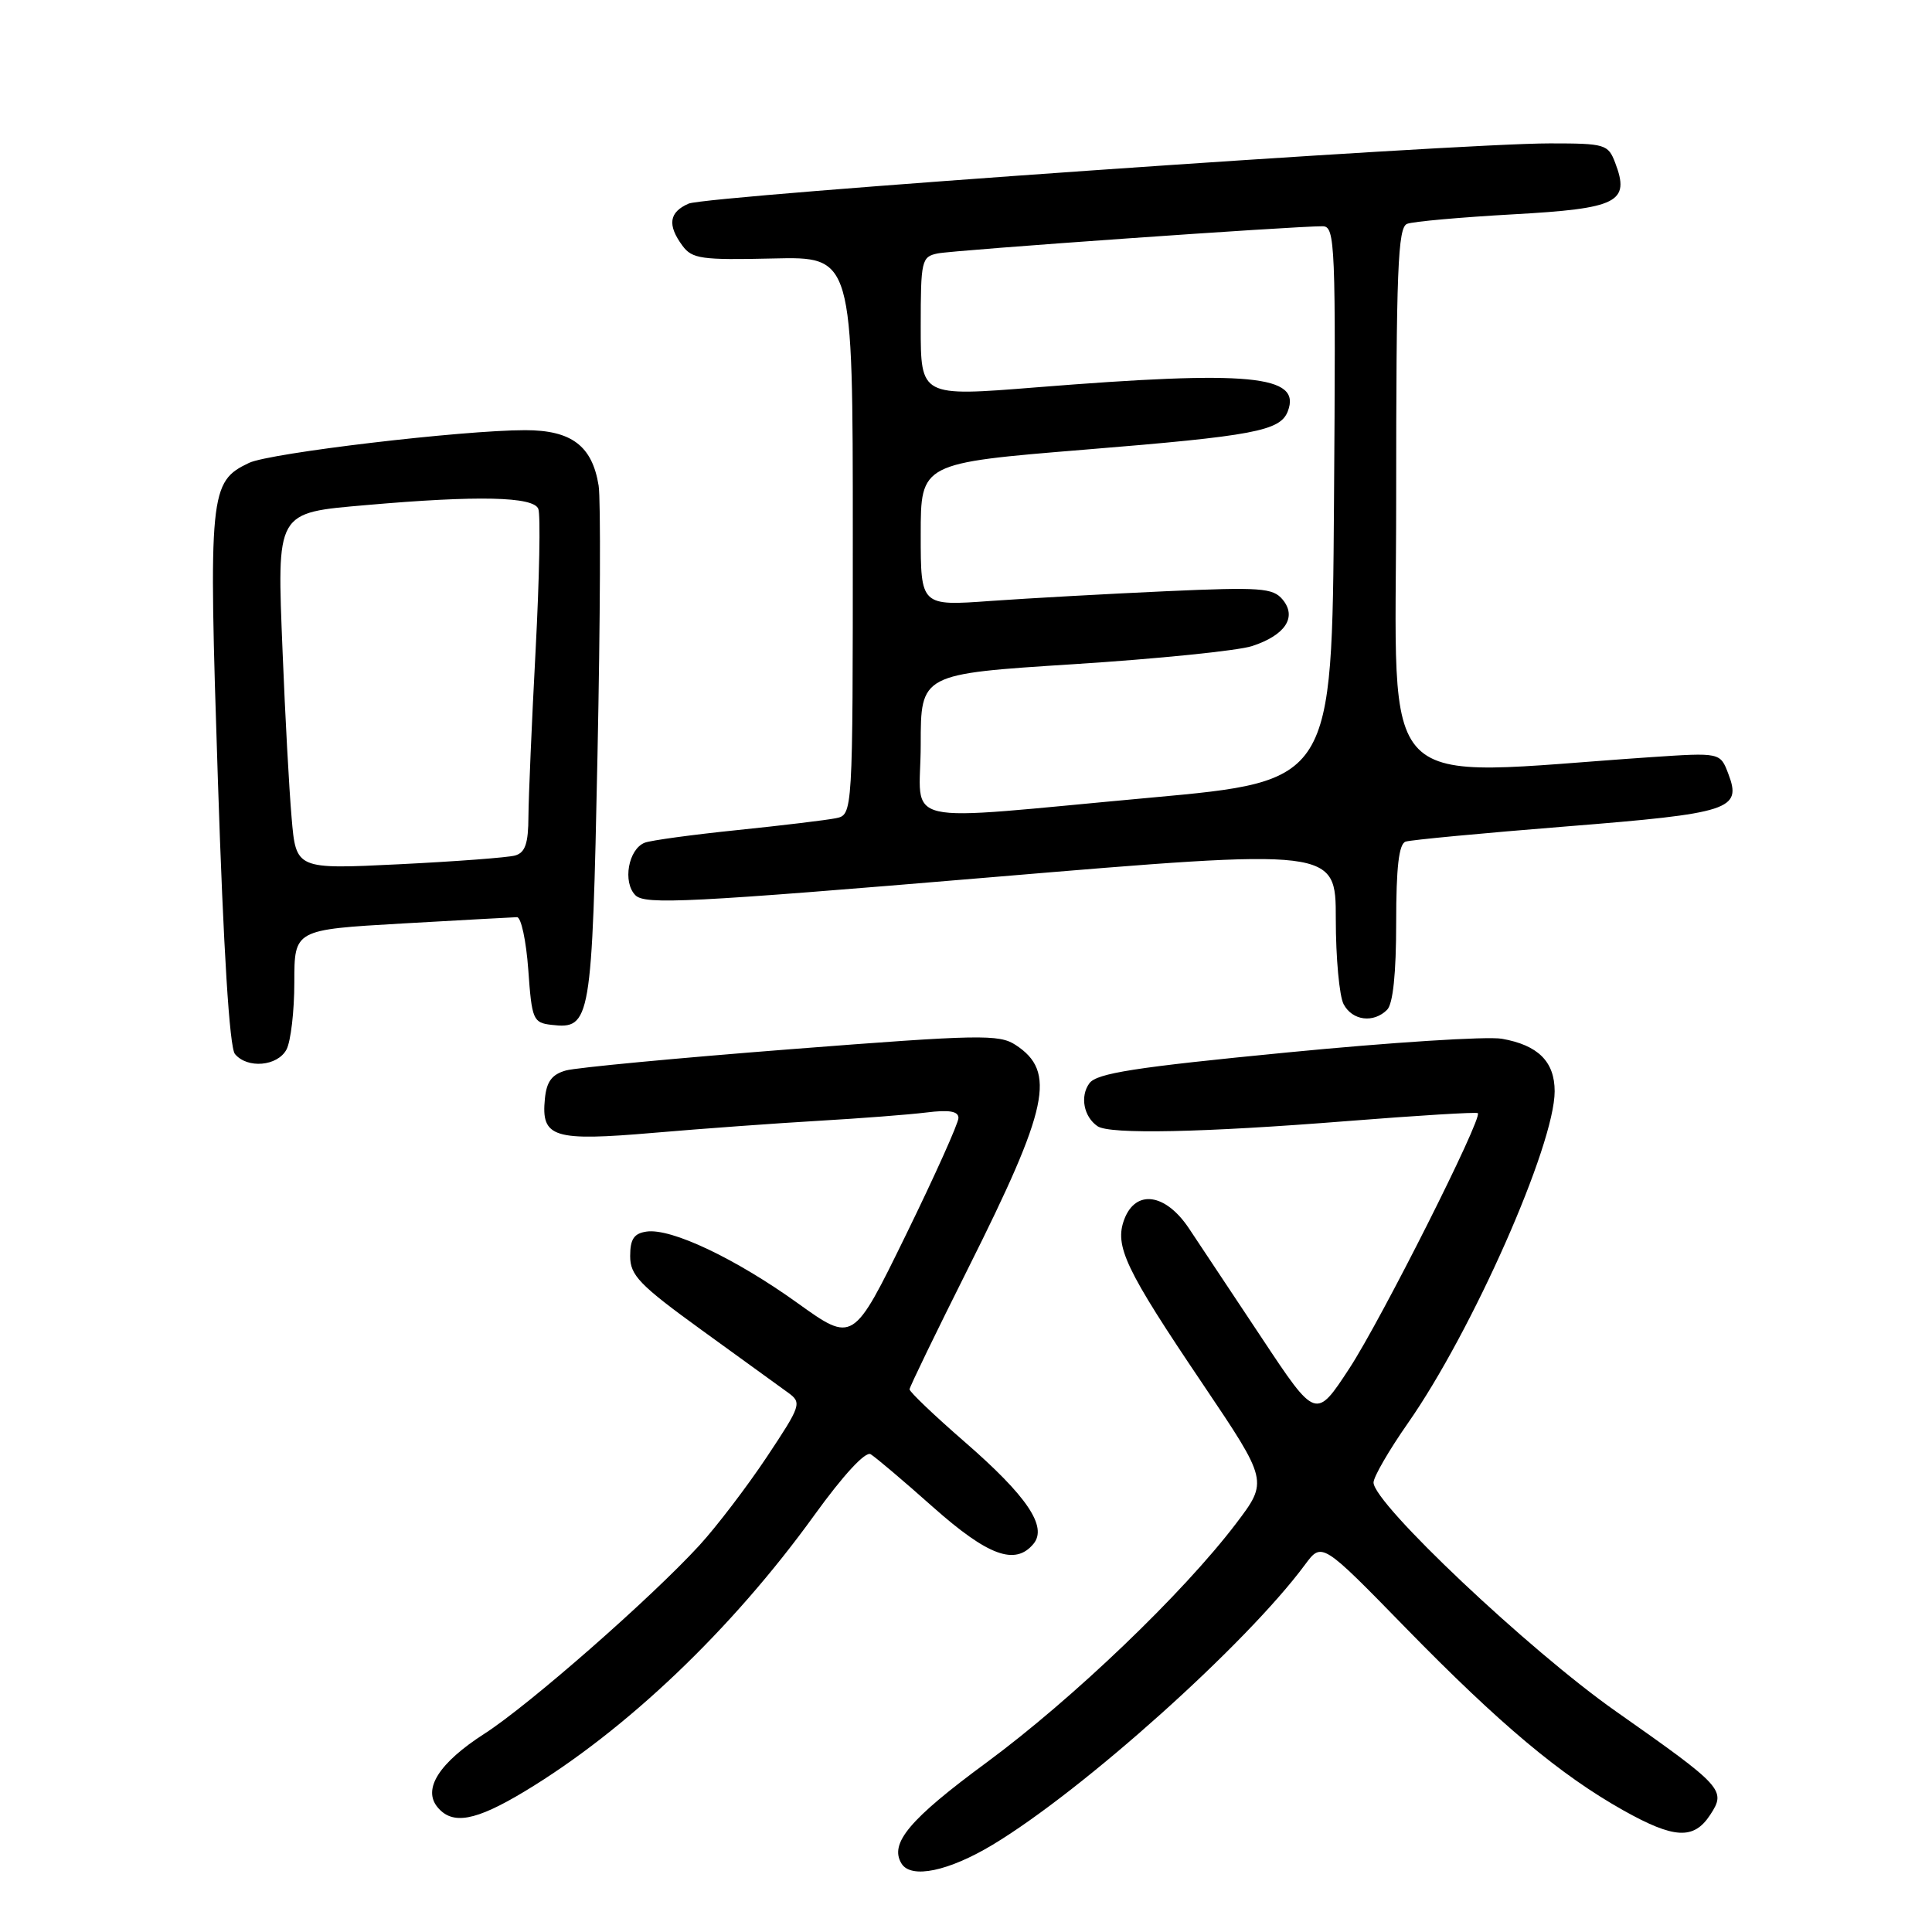 <?xml version="1.0" encoding="UTF-8" standalone="no"?>
<!DOCTYPE svg PUBLIC "-//W3C//DTD SVG 1.1//EN" "http://www.w3.org/Graphics/SVG/1.1/DTD/svg11.dtd" >
<svg xmlns="http://www.w3.org/2000/svg" xmlns:xlink="http://www.w3.org/1999/xlink" version="1.1" viewBox="0 0 256 256">
 <g >
 <path fill="currentColor"
d=" M 131.55 244.43 C 143.54 237.21 165.15 217.83 172.91 207.34 C 175.15 204.31 175.15 204.31 186.32 215.76 C 198.75 228.48 206.74 235.18 215.08 239.87 C 221.83 243.66 224.43 243.80 226.60 240.49 C 228.76 237.20 228.38 236.79 214.07 226.73 C 202.60 218.67 182.00 199.21 182.00 196.44 C 182.00 195.70 184.05 192.16 186.56 188.57 C 195.11 176.34 206.00 151.71 206.00 144.60 C 206.00 140.67 203.80 138.48 199.00 137.64 C 197.07 137.30 184.26 138.12 170.53 139.46 C 150.37 141.42 145.32 142.21 144.35 143.54 C 143.08 145.27 143.60 147.98 145.43 149.23 C 147.03 150.33 159.40 150.07 178.50 148.55 C 187.85 147.81 195.64 147.33 195.82 147.50 C 196.48 148.13 183.05 174.81 178.81 181.30 C 174.36 188.10 174.36 188.10 167.20 177.30 C 163.26 171.36 158.91 164.81 157.53 162.75 C 154.43 158.12 150.50 157.57 148.98 161.55 C 147.64 165.09 149.09 168.15 159.38 183.40 C 168.04 196.26 168.04 196.26 163.78 201.88 C 156.73 211.15 142.18 225.09 130.71 233.55 C 120.50 241.07 117.81 244.27 119.46 246.94 C 120.73 248.99 125.68 247.96 131.55 244.43 Z  M 69.50 237.38 C 82.98 229.26 96.98 215.91 107.91 200.76 C 111.72 195.48 114.67 192.28 115.36 192.69 C 115.99 193.06 119.70 196.20 123.61 199.68 C 130.91 206.16 134.52 207.49 136.94 204.57 C 138.83 202.30 136.09 198.24 127.84 191.07 C 123.80 187.56 120.51 184.42 120.52 184.09 C 120.53 183.77 124.03 176.55 128.29 168.05 C 138.97 146.73 139.98 142.00 134.57 138.46 C 132.39 137.03 129.78 137.08 104.84 139.02 C 89.80 140.19 76.38 141.46 75.00 141.84 C 73.13 142.36 72.42 143.31 72.20 145.60 C 71.69 150.75 73.30 151.25 86.67 150.10 C 93.18 149.54 103.00 148.83 108.50 148.51 C 114.00 148.19 120.41 147.70 122.75 147.41 C 125.78 147.03 127.00 147.24 127.00 148.14 C 127.00 148.83 123.86 155.82 120.02 163.67 C 113.04 177.94 113.04 177.94 105.69 172.67 C 97.44 166.75 88.94 162.72 85.68 163.19 C 84.01 163.43 83.50 164.18 83.50 166.44 C 83.50 168.99 84.72 170.26 93.00 176.26 C 98.22 180.04 103.36 183.77 104.42 184.53 C 106.27 185.87 106.16 186.21 101.59 193.08 C 98.97 197.01 94.96 202.27 92.67 204.77 C 86.24 211.78 70.10 225.93 64.20 229.72 C 58.19 233.58 55.97 237.06 57.98 239.47 C 59.95 241.85 62.99 241.30 69.50 237.38 Z  M 37.96 139.07 C 38.53 138.00 39.00 133.99 39.00 130.16 C 39.00 123.19 39.00 123.19 53.25 122.37 C 61.09 121.92 67.95 121.55 68.50 121.53 C 69.05 121.51 69.72 124.65 70.00 128.50 C 70.47 135.13 70.64 135.52 73.09 135.80 C 78.27 136.40 78.45 135.38 79.17 100.10 C 79.54 82.17 79.61 66.08 79.32 64.34 C 78.47 59.07 75.72 57.00 69.59 57.00 C 61.26 57.00 35.78 60.02 33.01 61.33 C 27.75 63.83 27.62 65.20 28.87 103.33 C 29.61 125.93 30.41 138.79 31.13 139.66 C 32.77 141.64 36.77 141.29 37.96 139.07 Z  M 183.80 133.80 C 184.58 133.02 185.00 128.97 185.00 122.27 C 185.00 114.89 185.36 111.82 186.25 111.52 C 186.94 111.29 196.50 110.39 207.50 109.51 C 229.33 107.77 230.82 107.28 229.01 102.53 C 227.94 99.71 227.94 99.71 218.72 100.33 C 181.63 102.85 185.00 106.26 185.00 66.26 C 185.00 35.71 185.22 30.13 186.45 29.66 C 187.24 29.35 193.56 28.79 200.49 28.40 C 214.39 27.63 216.02 26.81 214.02 21.57 C 213.09 19.12 212.69 19.00 205.37 19.00 C 192.74 19.00 93.68 25.93 91.25 26.98 C 88.65 28.11 88.40 29.81 90.43 32.56 C 91.71 34.30 92.95 34.47 102.43 34.25 C 113.00 34.00 113.00 34.00 113.00 70.98 C 113.00 107.96 113.00 107.96 110.75 108.42 C 109.51 108.67 103.64 109.38 97.70 109.99 C 91.76 110.60 86.25 111.35 85.44 111.66 C 83.26 112.50 82.47 116.90 84.20 118.63 C 85.47 119.90 91.34 119.60 131.33 116.24 C 177.00 112.40 177.00 112.40 177.00 121.77 C 177.00 126.92 177.47 132.00 178.04 133.07 C 179.20 135.25 182.00 135.60 183.80 133.80 Z  M 38.64 108.35 C 38.31 104.58 37.78 94.75 37.45 86.50 C 36.69 67.60 36.47 67.98 48.60 66.92 C 63.32 65.63 70.71 65.80 71.33 67.43 C 71.64 68.21 71.47 76.65 70.97 86.18 C 70.46 95.71 70.04 105.61 70.02 108.18 C 70.01 111.77 69.59 112.98 68.25 113.36 C 67.29 113.63 60.36 114.15 52.86 114.52 C 39.22 115.19 39.22 115.19 38.64 108.35 Z  M 122.00 98.65 C 122.00 89.30 122.00 89.30 142.25 88.01 C 153.39 87.30 164.03 86.22 165.90 85.61 C 170.31 84.17 171.89 81.77 169.95 79.44 C 168.67 77.90 167.03 77.78 154.51 78.34 C 146.80 78.69 136.34 79.27 131.25 79.63 C 122.00 80.30 122.00 80.30 122.00 70.83 C 122.00 61.36 122.00 61.36 143.75 59.58 C 166.17 57.76 169.64 57.10 170.64 54.50 C 172.48 49.70 165.63 49.06 137.25 51.33 C 122.00 52.55 122.00 52.55 122.00 43.30 C 122.00 34.50 122.11 34.02 124.25 33.58 C 126.41 33.14 171.65 29.95 175.26 29.98 C 176.92 30.00 177.01 32.22 176.76 66.75 C 176.50 103.50 176.50 103.50 152.50 105.69 C 118.10 108.82 122.00 109.72 122.00 98.65 Z "/>
</g>
</svg>